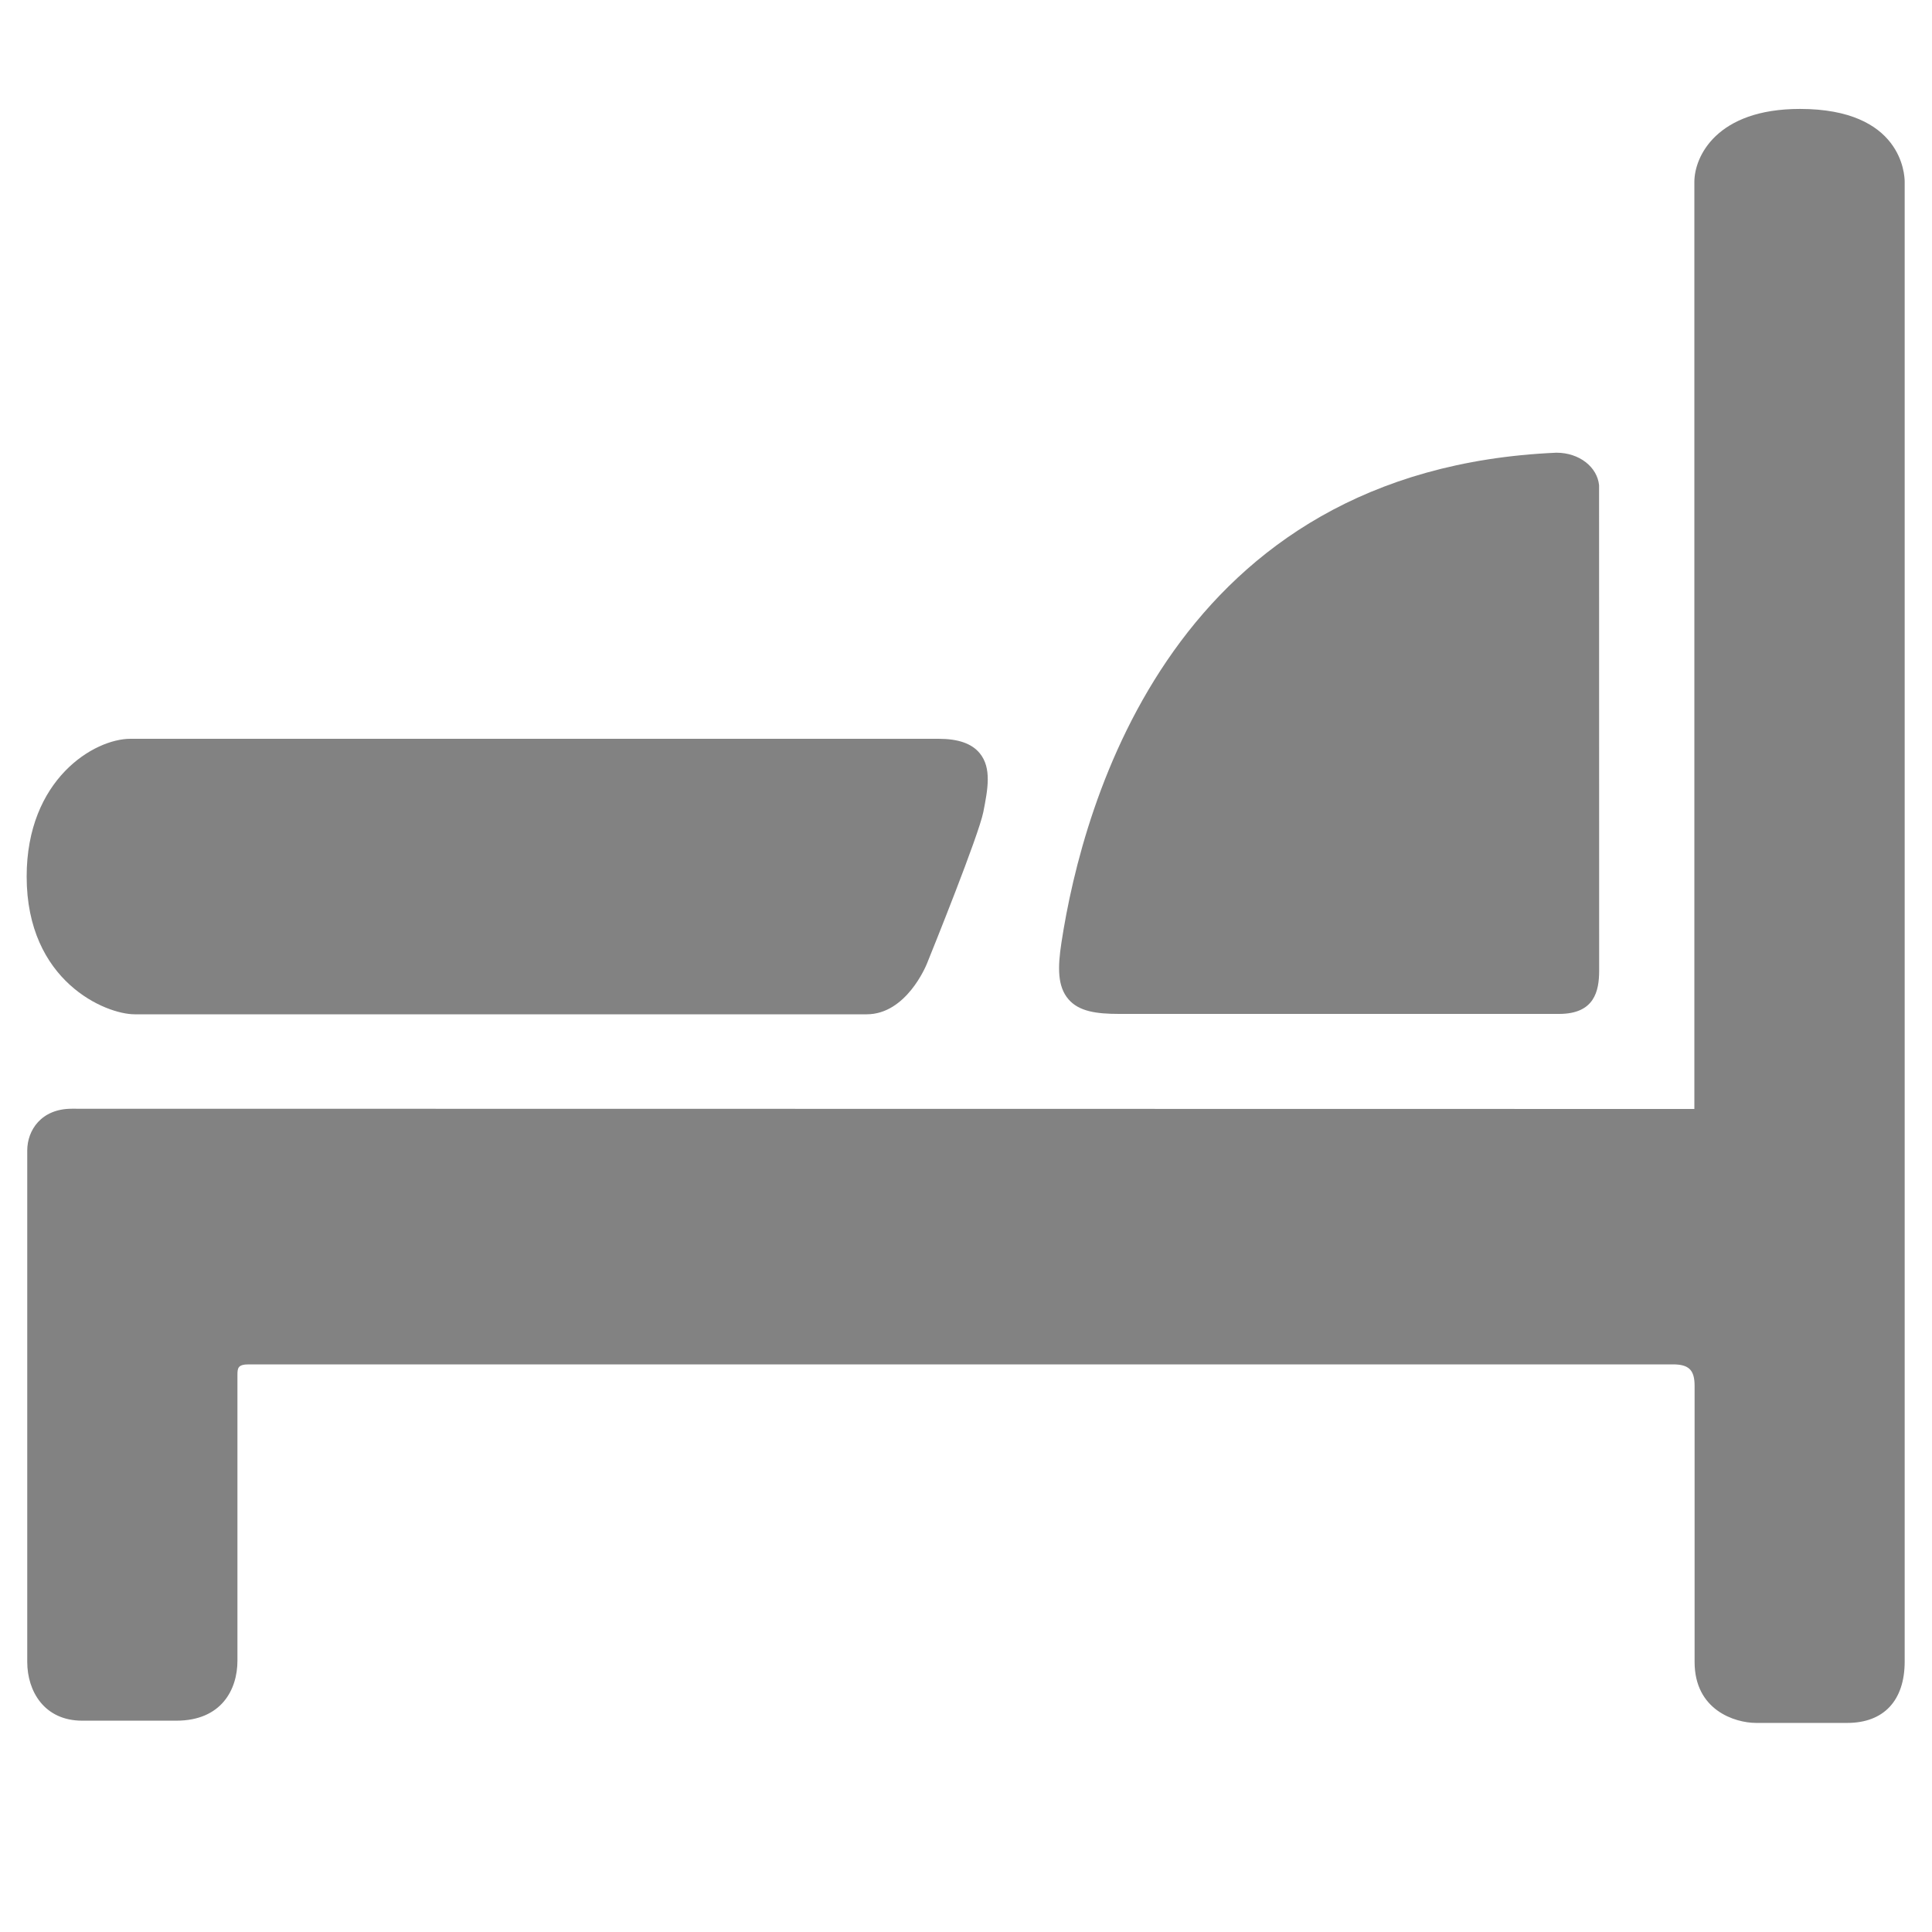 <?xml version="1.0" encoding="utf-8"?>
<!-- Generator: Adobe Illustrator 16.0.0, SVG Export Plug-In . SVG Version: 6.00 Build 0)  -->
<!DOCTYPE svg PUBLIC "-//W3C//DTD SVG 1.1//EN" "http://www.w3.org/Graphics/SVG/1.1/DTD/svg11.dtd">
<svg version="1.1" id="Layer_1" xmlns="http://www.w3.org/2000/svg" xmlns:xlink="http://www.w3.org/1999/xlink" x="0px" y="0px"
	 width="50px" height="50px" viewBox="0 0 50 50" enable-background="new 0 0 50 50" xml:space="preserve">
<g>
	<path fill="#828282" d="M47.807,44.589h-2.363c-0.55-0.002-1.588-0.333-1.588-1.577v-7.144c0-0.412-0.147-0.558-0.562-0.558H6.439
		c-0.281,0-0.294,0.094-0.294,0.272v7.396c0,0.751-0.416,1.553-1.582,1.553H2.127c-0.982,0-1.422-0.764-1.422-1.521V29.775
		c0-0.521,0.36-1.081,1.152-1.081L43.85,28.7V4.708c0-0.653,0.571-1.889,2.732-1.889c2.635,0,2.711,1.695,2.711,1.889v38.293
		C49.293,44.01,48.751,44.589,47.807,44.589z"/>
</g>
<g>
	<path fill="#828282" d="M22.43,26.25H3.485c-0.747,0-2.795-0.845-2.795-3.564c0-2.521,1.748-3.566,2.684-3.566h20.915
		c0.511,0,0.859,0.122,1.066,0.373c0.316,0.385,0.208,0.936,0.094,1.519c-0.121,0.61-1.325,3.594-1.462,3.932
		C23.965,24.996,23.452,26.25,22.43,26.25z"/>
</g>
<g>
	<path fill="#828282" d="M40.35,26.24H28.965c-0.593,0-1.044-0.064-1.315-0.381c-0.284-0.332-0.278-0.823-0.181-1.458
		c0.56-3.671,2.929-12.256,12.81-12.685c0.001,0,0.001,0,0.002,0c0.592,0,1.058,0.371,1.103,0.844l0.002,12.564
		C41.385,25.645,41.267,26.24,40.35,26.24z"/>
</g>
</svg>
